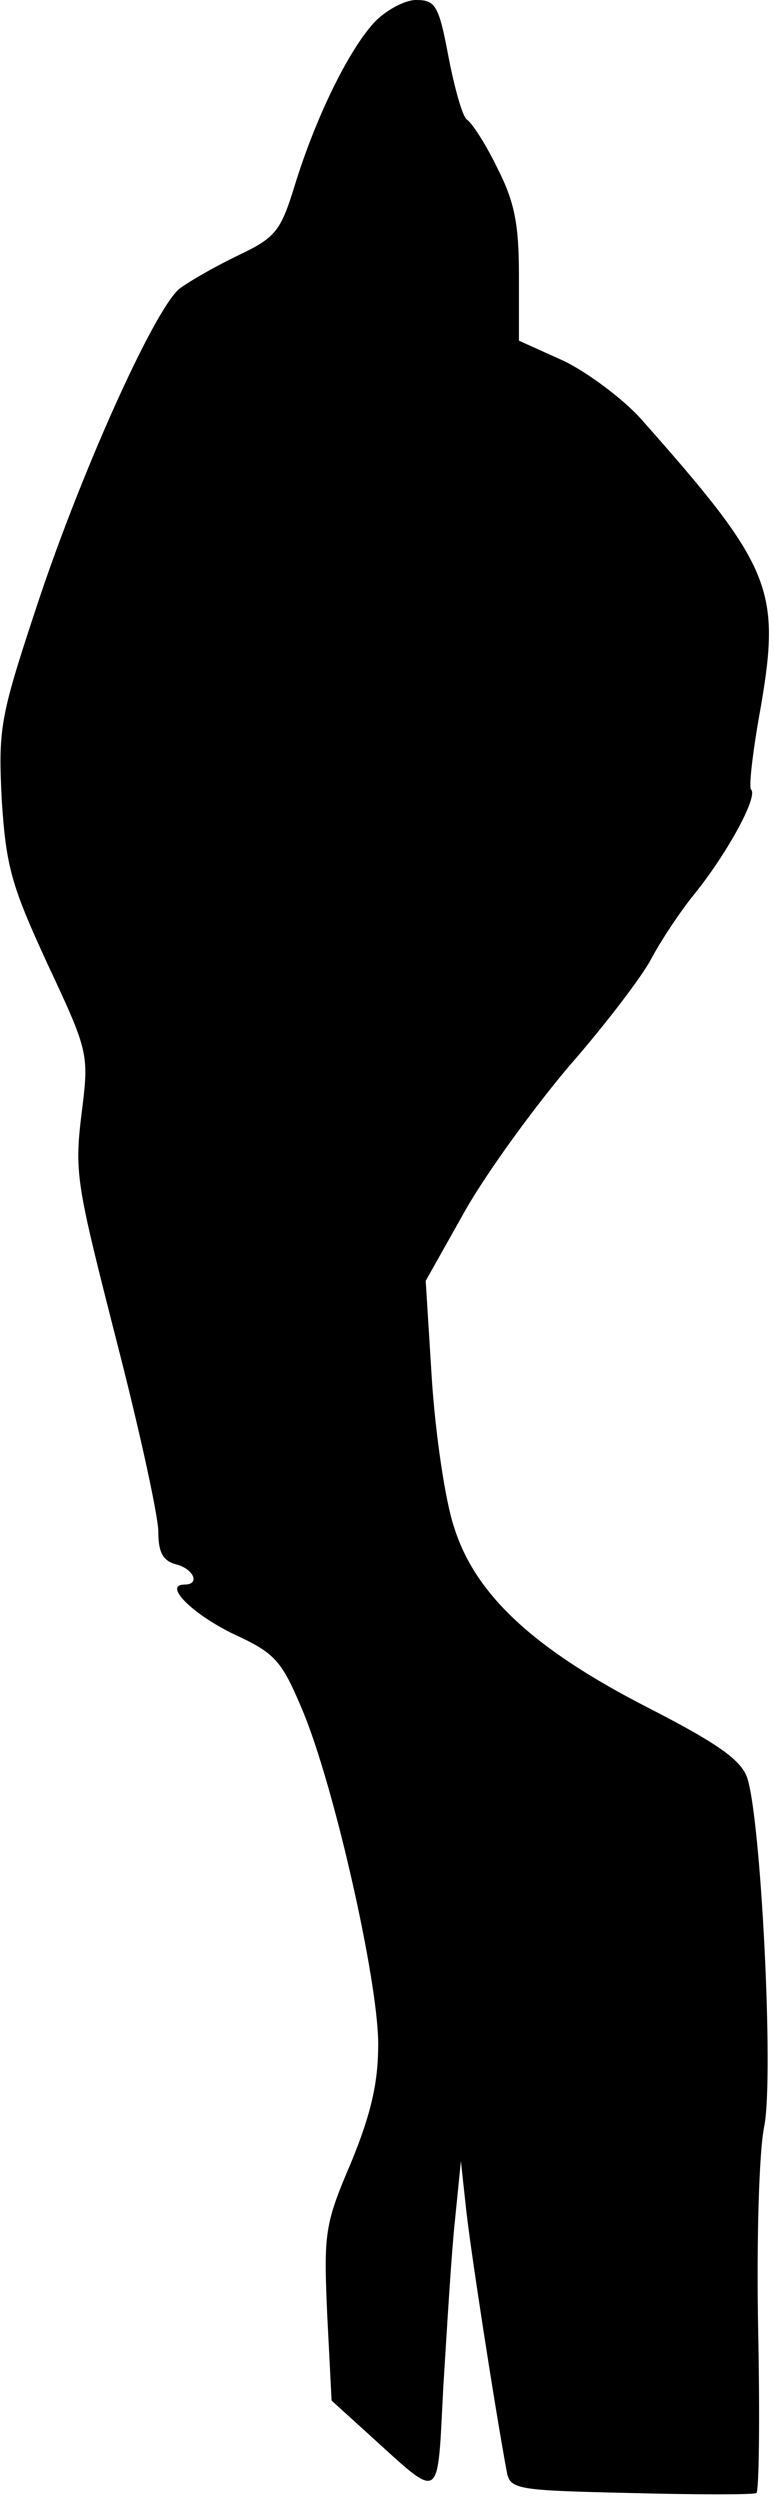 <?xml version="1.0" standalone="no"?>
<!DOCTYPE svg PUBLIC "-//W3C//DTD SVG 20010904//EN"
 "http://www.w3.org/TR/2001/REC-SVG-20010904/DTD/svg10.dtd">
<svg version="1.0" xmlns="http://www.w3.org/2000/svg"
 width="88pt" height="284pt" viewBox="0 0 88 284"
 preserveAspectRatio="xMidYMid meet">
<g transform="translate(0,284) scale(0.1,-0.1)"
fill="#000000" stroke="none">
<path fill="#000000" stroke="none" d="M425 2814 c-29 -32 -66 -107 -90 -185
-16 -52 -22 -59 -64 -79 -25 -12 -55 -29 -67 -38 -29 -24 -114 -213 -164 -366
-40 -121 -42 -134 -38 -215 5 -76 11 -97 52 -186 45 -96 47 -102 40 -160 -10
-79 -9 -82 42 -282 24 -94 44 -186 44 -203 0 -23 5 -33 20 -37 20 -5 28 -23
10 -23 -25 0 8 -33 55 -56 48 -22 55 -30 79 -87 36 -86 86 -307 86 -379 0 -44
-8 -79 -31 -135 -30 -70 -31 -80 -27 -172 l5 -98 43 -39 c83 -75 77 -79 84 54
4 64 9 149 13 187 l7 70 6 -55 c5 -46 32 -221 46 -297 4 -21 9 -22 141 -25 76
-2 140 -2 143 0 3 2 4 85 2 185 -2 100 1 205 7 232 11 58 -4 354 -20 397 -8
20 -36 39 -112 78 -129 66 -197 128 -221 206 -10 30 -21 106 -25 167 l-7 112
45 80 c25 44 79 118 119 165 41 47 82 101 92 120 10 19 32 53 50 75 37 46 72
110 64 118 -3 2 2 45 11 94 23 134 12 160 -137 328 -20 22 -60 52 -87 65 l-51
23 0 74 c0 59 -5 84 -25 123 -13 27 -29 51 -34 54 -5 3 -14 35 -21 71 -11 59
-15 65 -37 65 -13 0 -35 -12 -48 -26z"/>
</g>
</svg>
